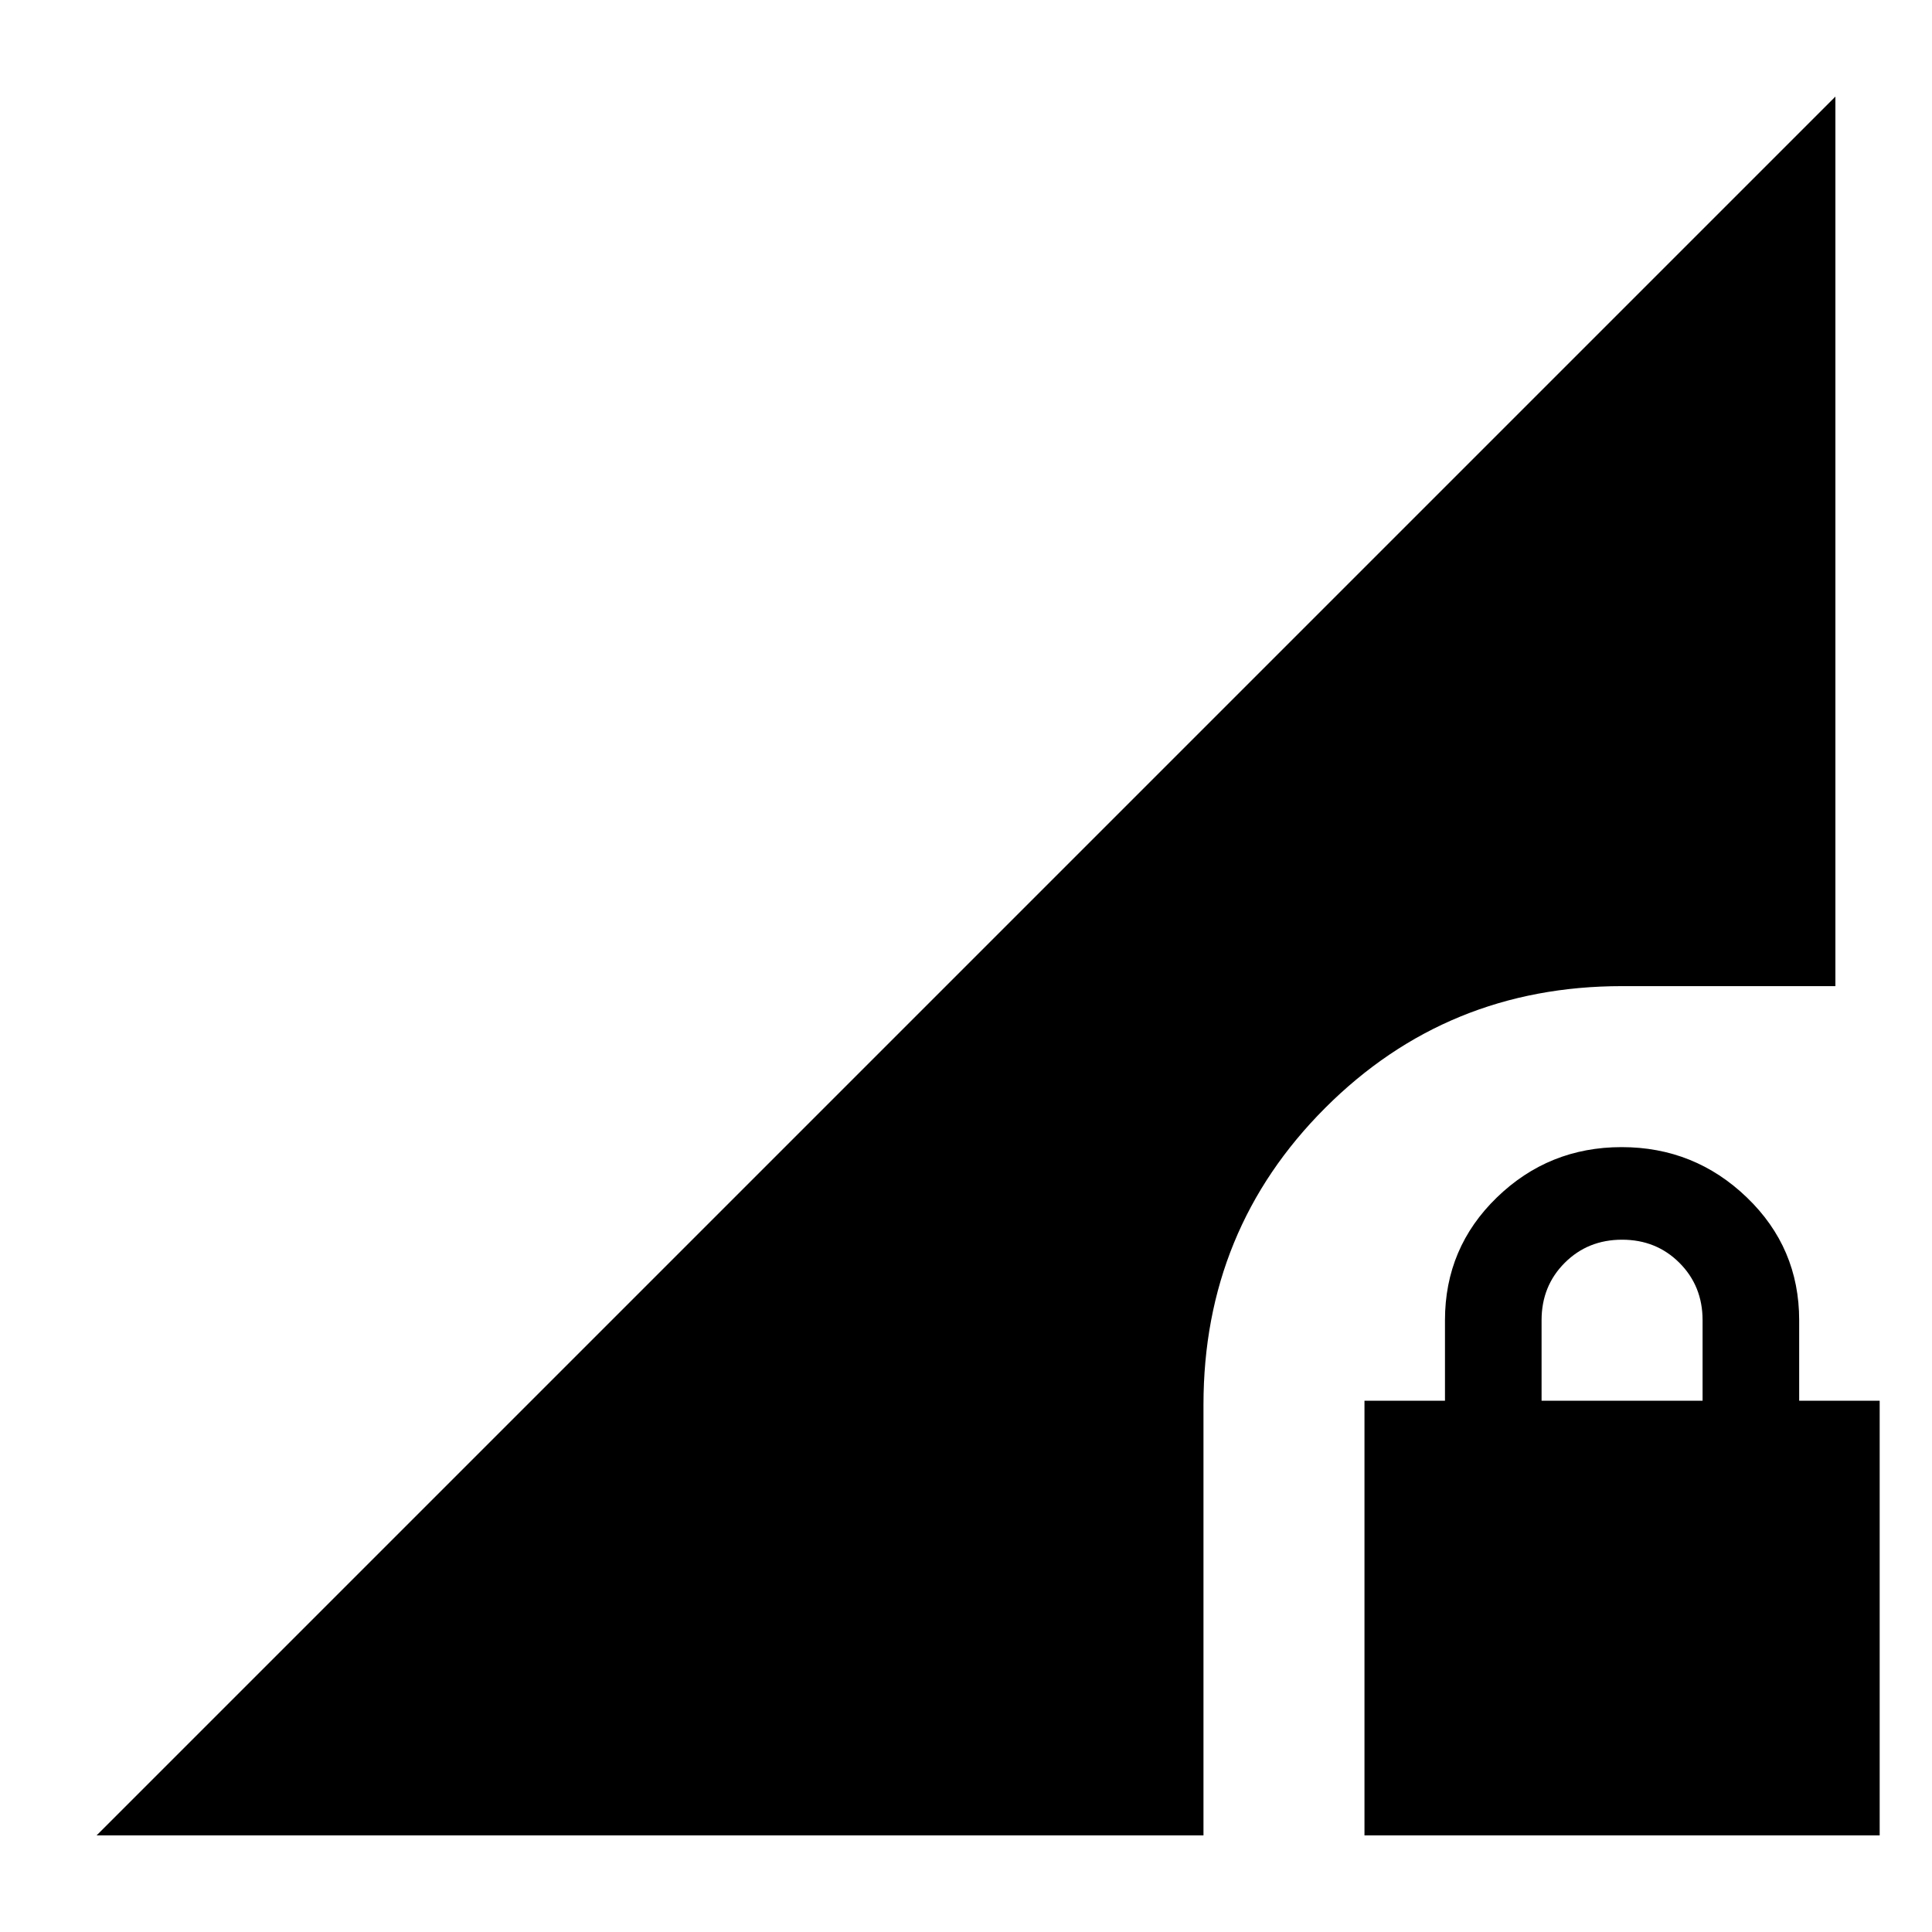 <svg xmlns="http://www.w3.org/2000/svg" height="24" viewBox="0 -960 960 960" width="24"><path d="M678-48v-216h40v-40q0-36 25.79-61t62-25Q842-390 868-365t26 61v40h40v216H678Zm88-216h80v-40q0-17-11.5-28.5T806-344q-17 0-28.5 11.5T766-304v40ZM48-48l864-864v442H806q-87 0-147.5 60.5T598-262v214H48Z"/></svg>